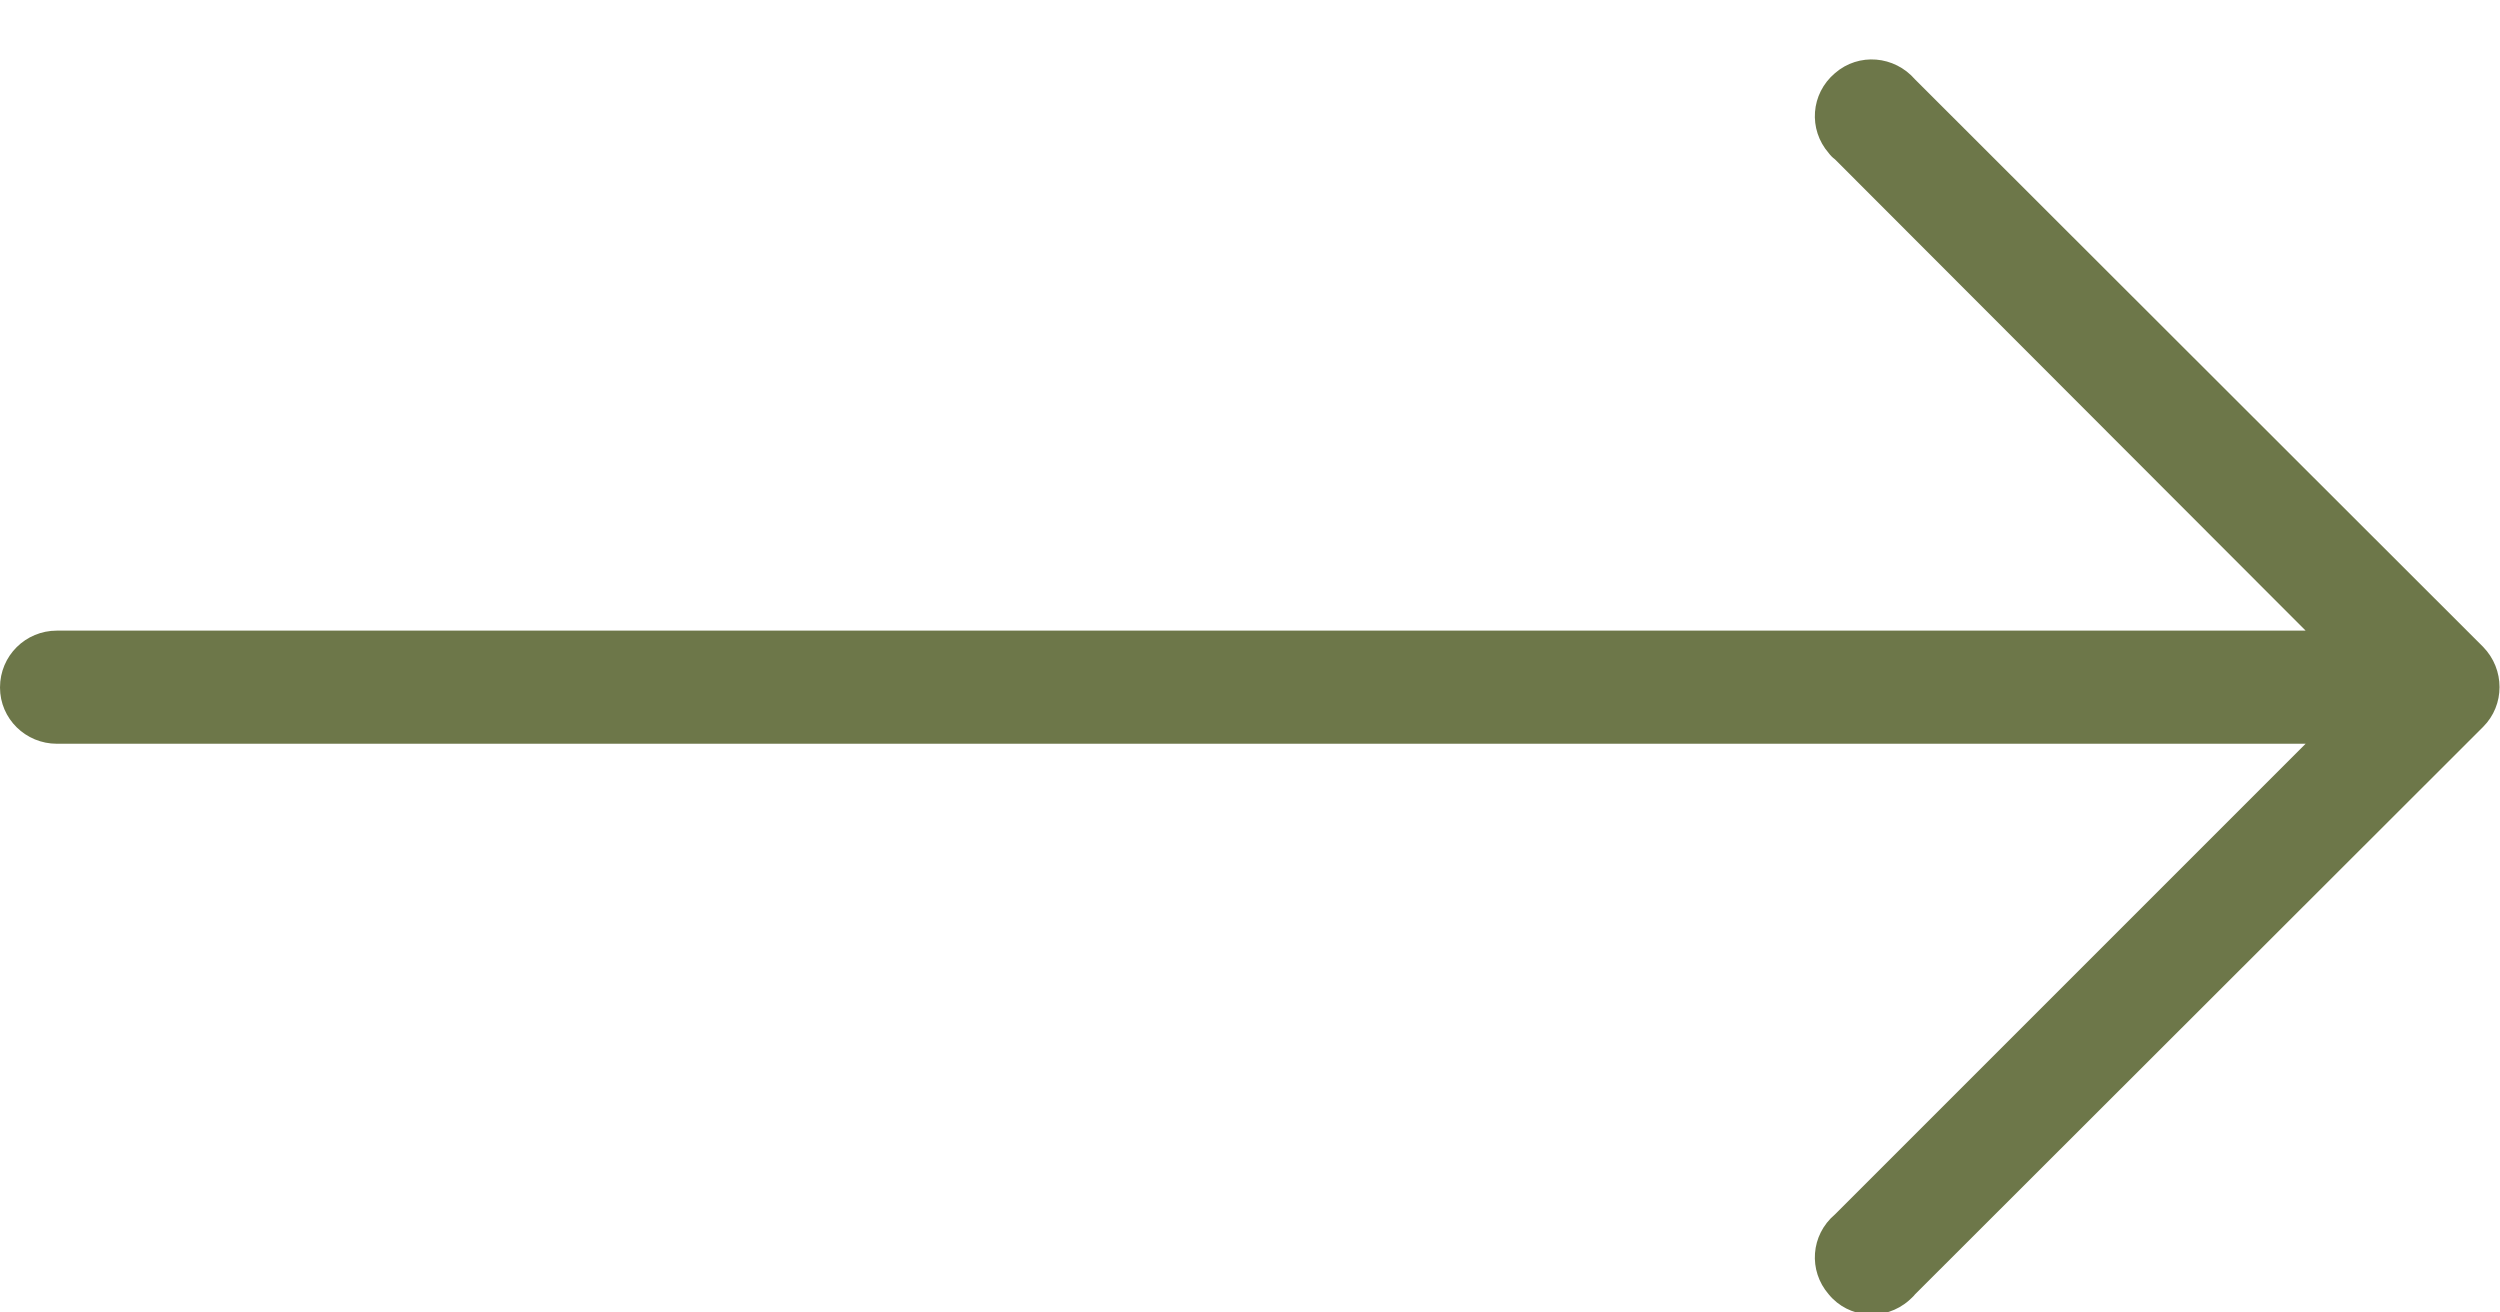 <svg xmlns="http://www.w3.org/2000/svg" viewBox="0 0 40 21" width="40" height="21">
	<style>
		tspan { white-space:pre }
		.shp0 { fill: #6d7749 } 
	</style>
	<g id="Featured products">
		<path id="Right" class="shp0" d="M39.73 10.35L39.73 10.35L30.64 1.27C30.31 0.89 29.74 0.84 29.36 1.17C28.97 1.5 28.93 2.07 29.26 2.45C29.29 2.49 29.32 2.52 29.36 2.55L36.89 10.09L0.91 10.09C0.41 10.09 0 10.49 0 11C0 11.5 0.41 11.9 0.91 11.9L36.89 11.9L29.36 19.43C28.97 19.76 28.93 20.33 29.26 20.71C29.58 21.1 30.16 21.14 30.54 20.81C30.57 20.78 30.61 20.75 30.64 20.71L39.73 11.63C40.08 11.28 40.08 10.71 39.73 10.35Z" />
	</g>
</svg>